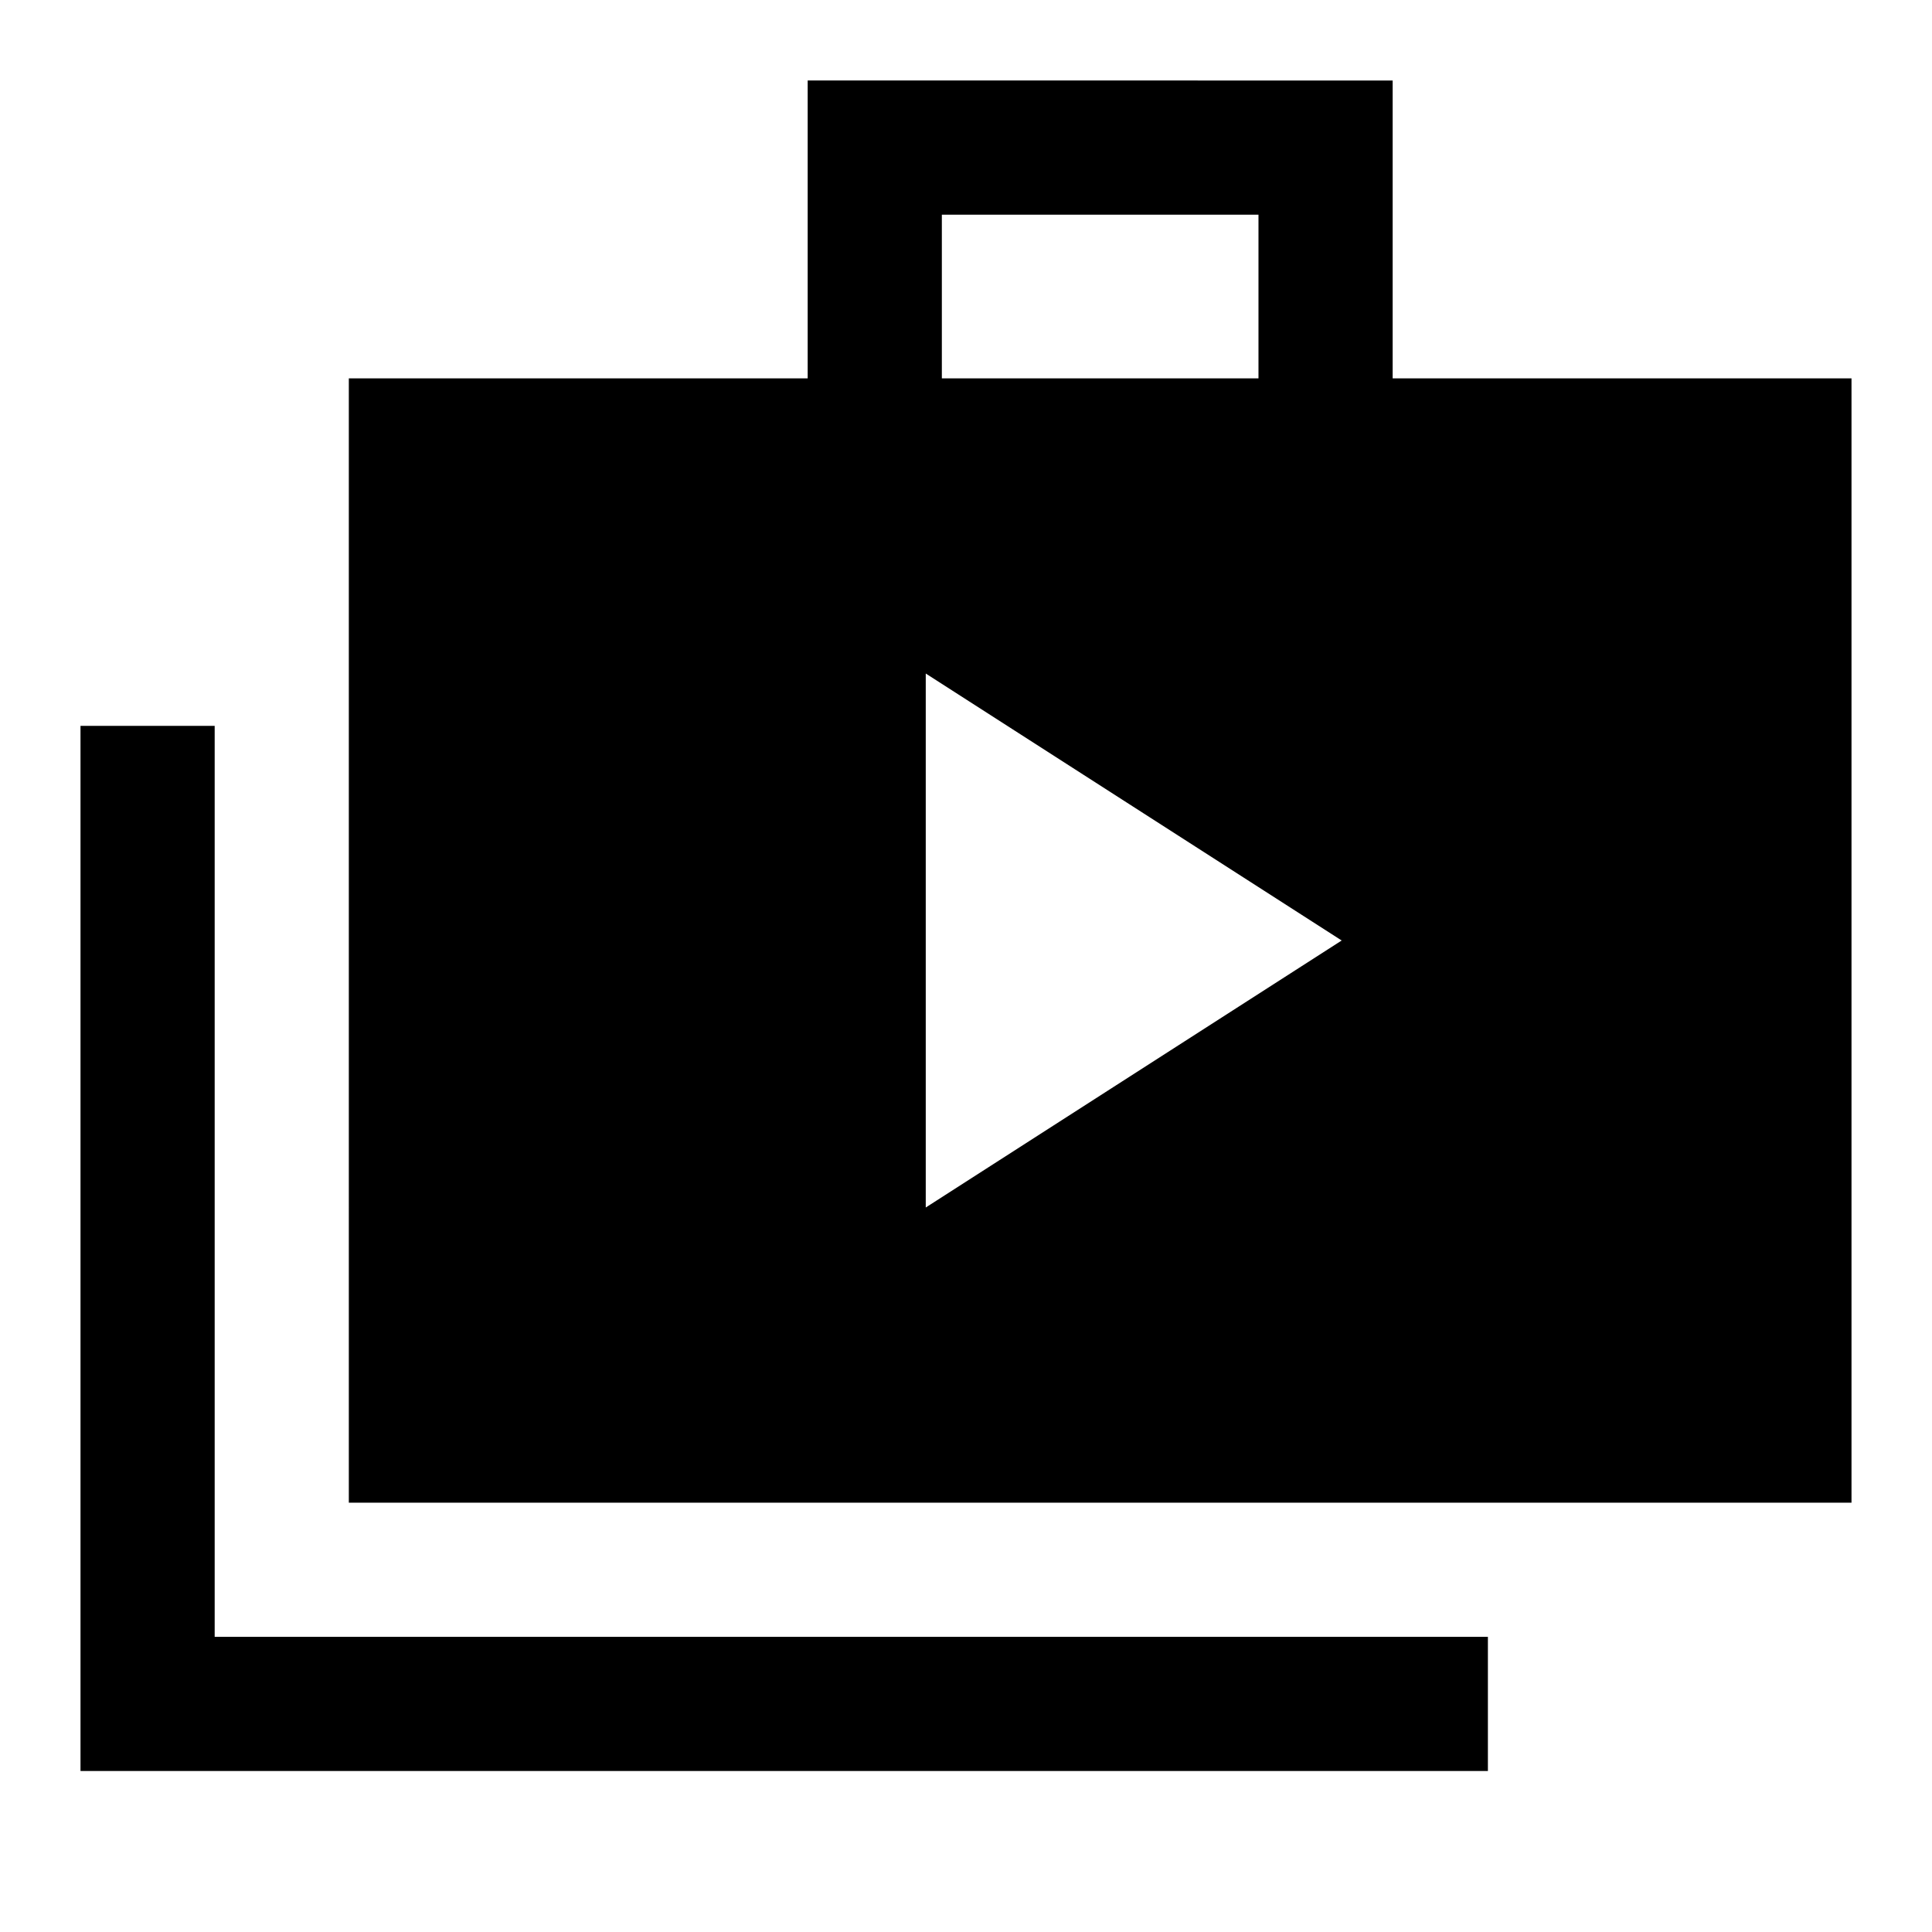 <svg xmlns="http://www.w3.org/2000/svg" height="40" viewBox="0 -960 960 960" width="40"><path d="m460-360 206.67-132.67L460-625.33V-360ZM40-80v-519.33h66.67v452.66h632.66V-80H40Zm133.33-133.33V-772h228v-148H692v148h228v558.67H173.33ZM468-772h157.33v-81.33H468V-772Z"/></svg>